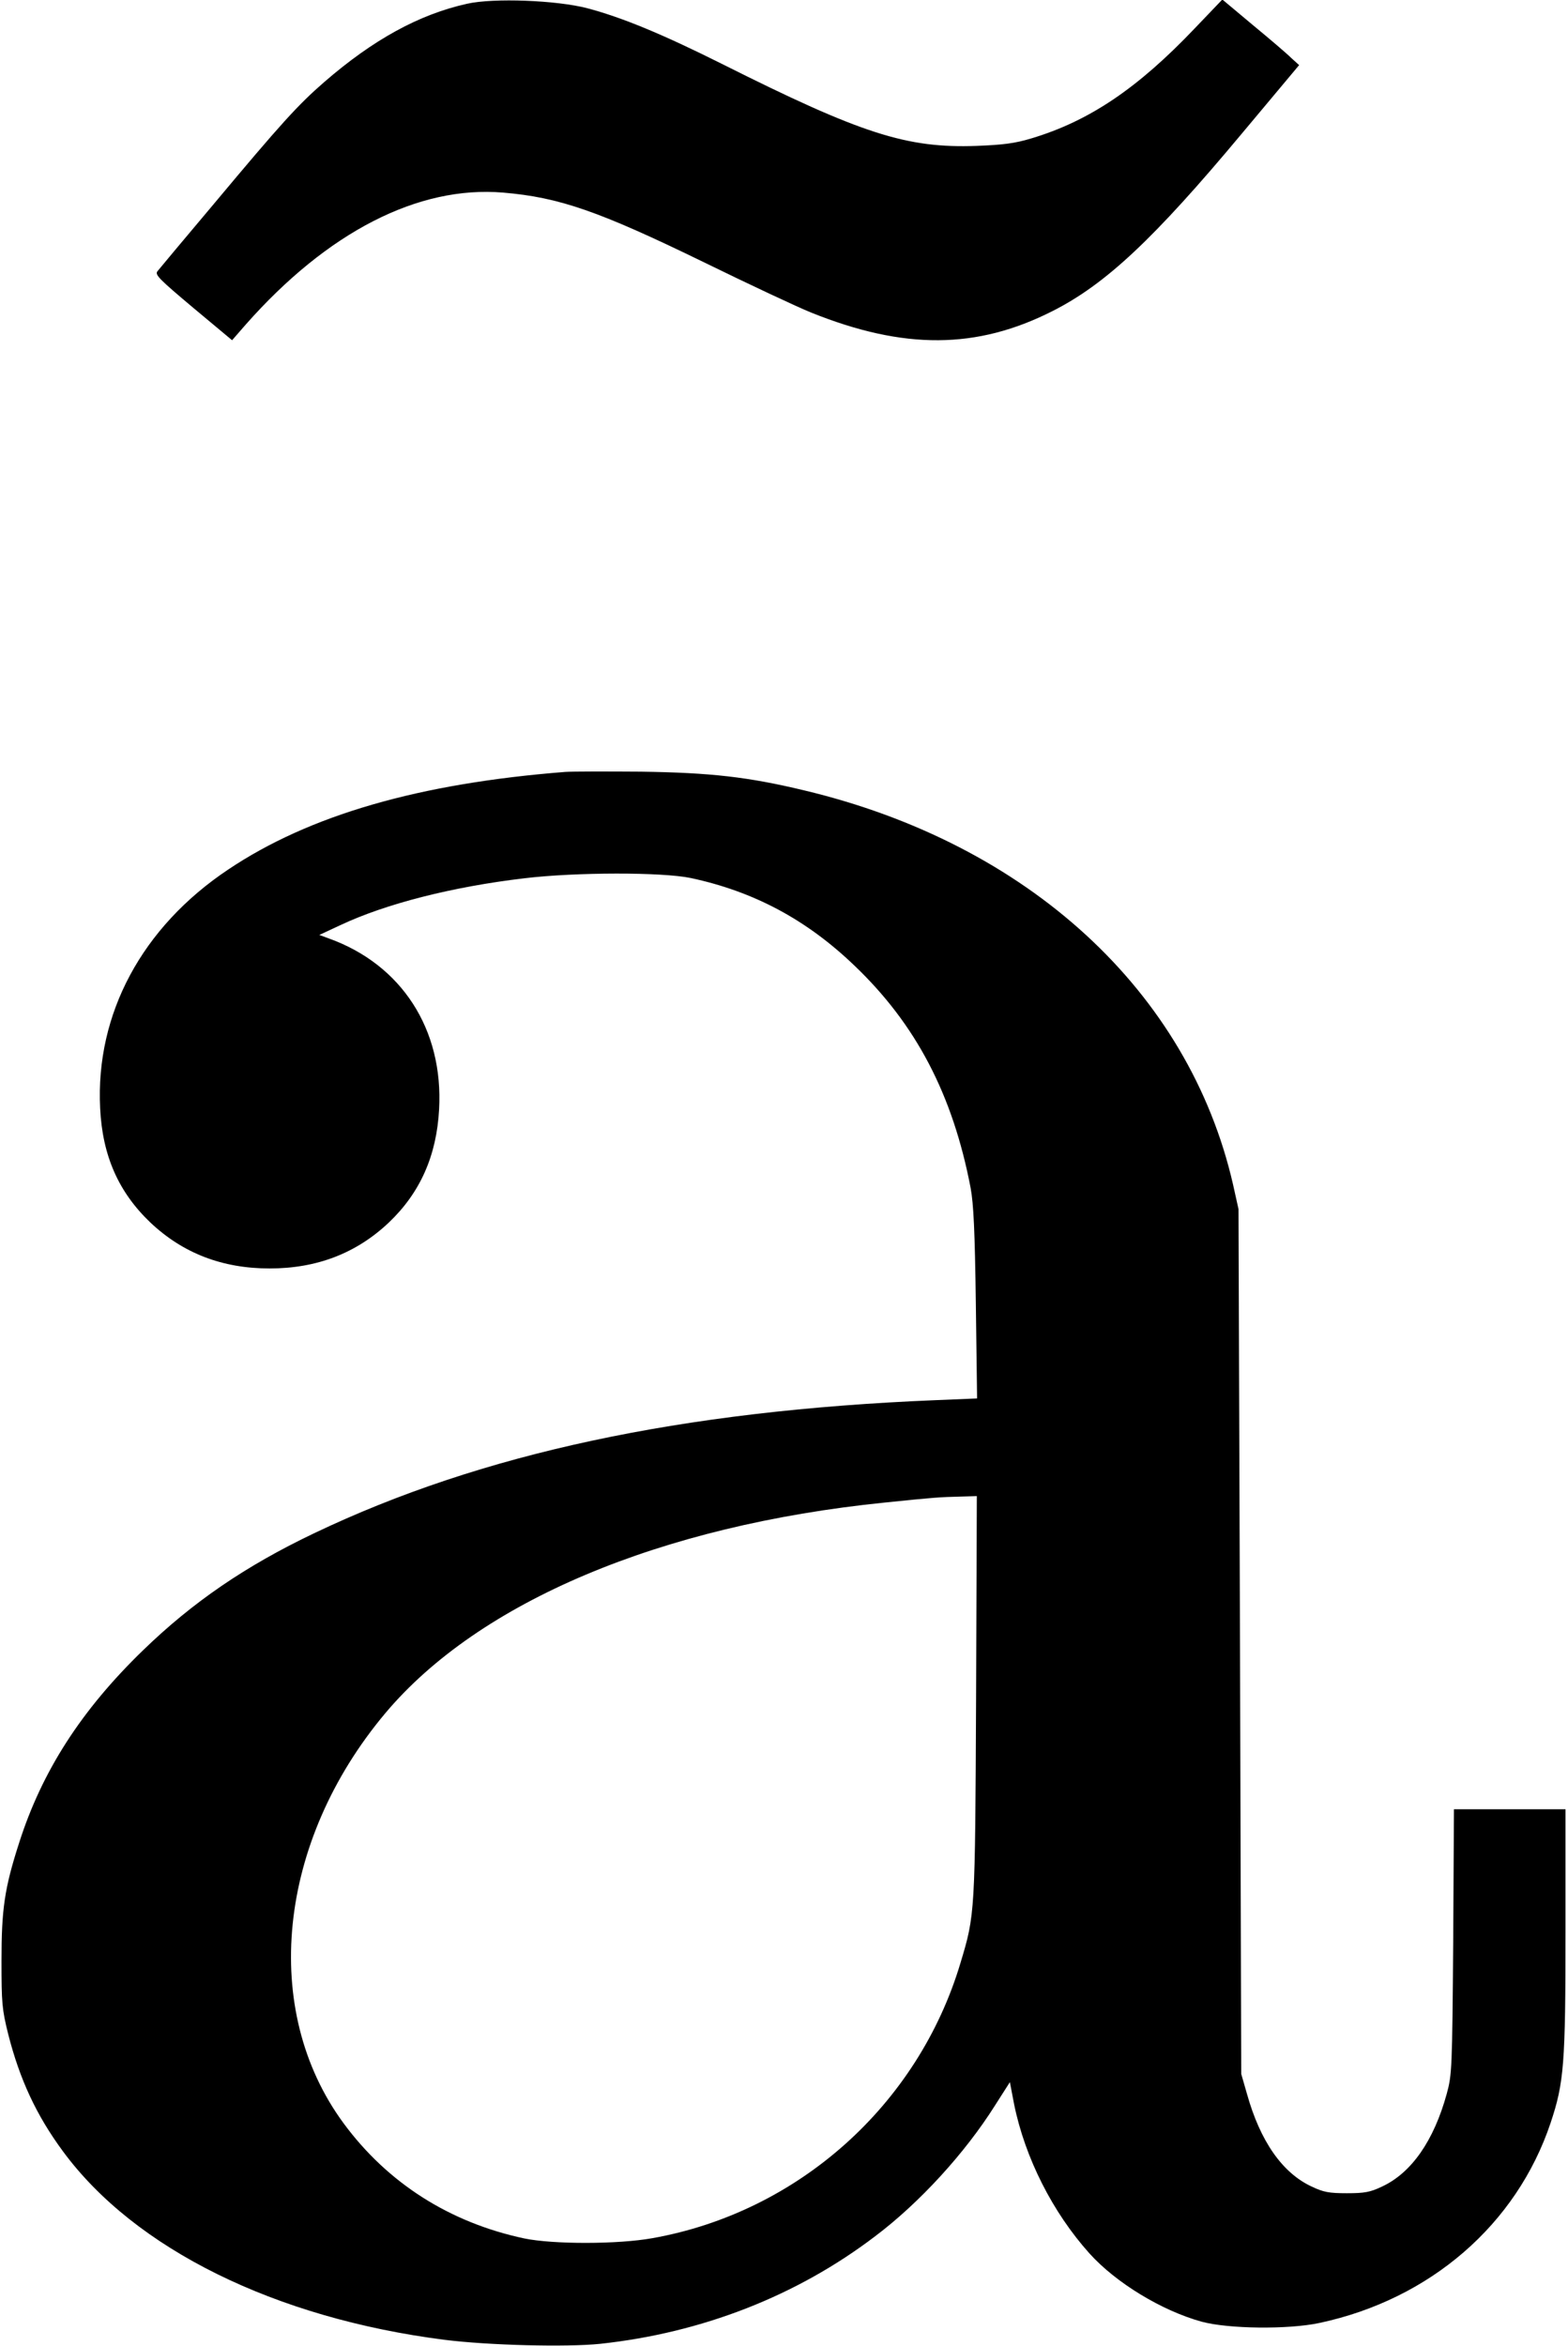 <?xml version="1.0" standalone="no"?>
<!DOCTYPE svg PUBLIC "-//W3C//DTD SVG 20010904//EN"
 "http://www.w3.org/TR/2001/REC-SVG-20010904/DTD/svg10.dtd">
<svg version="1.0" xmlns="http://www.w3.org/2000/svg"
 width="631pt" height="944pt" viewBox="0 0 631 944"
 preserveAspectRatio="xMidYMid meet">
<g transform="translate(0,944) scale(0.1,-0.1)"
fill="#000000" stroke="none">
<path d="M1880 9425 c-194 -43 -379 -145 -575 -315 -106 -92 -174 -167 -444
-490 -118 -140 -220 -262 -227 -271 -12 -14 5 -31 143 -147 l157 -131 54 62
c330 374 695 561 1037 532 225 -19 384 -74 805 -279 184 -90 380 -182 435
-204 373 -150 666 -148 970 6 214 108 408 290 762 714 l231 276 -32 29 c-17
17 -86 76 -154 132 l-123 103 -110 -115 c-230 -242 -425 -374 -659 -444 -66
-20 -115 -26 -220 -30 -281 -10 -461 47 -1025 330 -240 120 -402 187 -542 224
-123 32 -376 42 -483 18z"/>
<path d="M2275 6334 c-587 -46 -1029 -173 -1357 -393 -347 -232 -534 -581
-515 -960 9 -191 74 -338 202 -460 131 -124 290 -185 480 -185 190 0 349 61
480 185 126 120 192 269 202 455 18 322 -151 583 -444 688 l-38 14 86 40 c183
86 451 154 739 188 208 25 556 25 670 1 253 -54 465 -167 657 -351 249 -237
397 -520 469 -896 12 -66 17 -172 21 -466 l5 -381 -169 -7 c-1022 -42 -1825
-214 -2498 -535 -277 -132 -490 -278 -689 -471 -249 -241 -407 -487 -499 -775
-59 -183 -71 -267 -71 -475 0 -169 2 -195 27 -295 46 -181 113 -326 220 -471
289 -393 854 -672 1537 -759 175 -22 490 -30 625 -16 410 44 792 193 1107 433
178 134 361 334 482 526 l60 94 17 -89 c44 -216 155 -435 303 -600 107 -119
292 -231 452 -275 107 -29 348 -32 474 -5 445 95 793 396 930 805 54 162 60
235 60 775 l0 487 -224 0 -225 0 -3 -533 c-4 -512 -5 -535 -26 -612 -52 -189
-142 -318 -260 -373 -48 -23 -71 -27 -142 -27 -71 0 -94 4 -142 27 -118 55
-207 183 -260 373 l-23 80 -5 1740 -6 1740 -22 99 c-178 777 -824 1371 -1727
1586 -225 54 -376 71 -655 75 -140 1 -277 1 -305 -1z m1653 -3721 c-4 -877 -4
-876 -63 -1072 -171 -572 -654 -1003 -1240 -1107 -139 -25 -399 -25 -515 -1
-301 64 -550 223 -727 463 -336 456 -267 1133 168 1651 377 448 1105 755 2009
847 203 21 223 22 303 24 l68 2 -3 -807z"/>
</g>
</svg>
